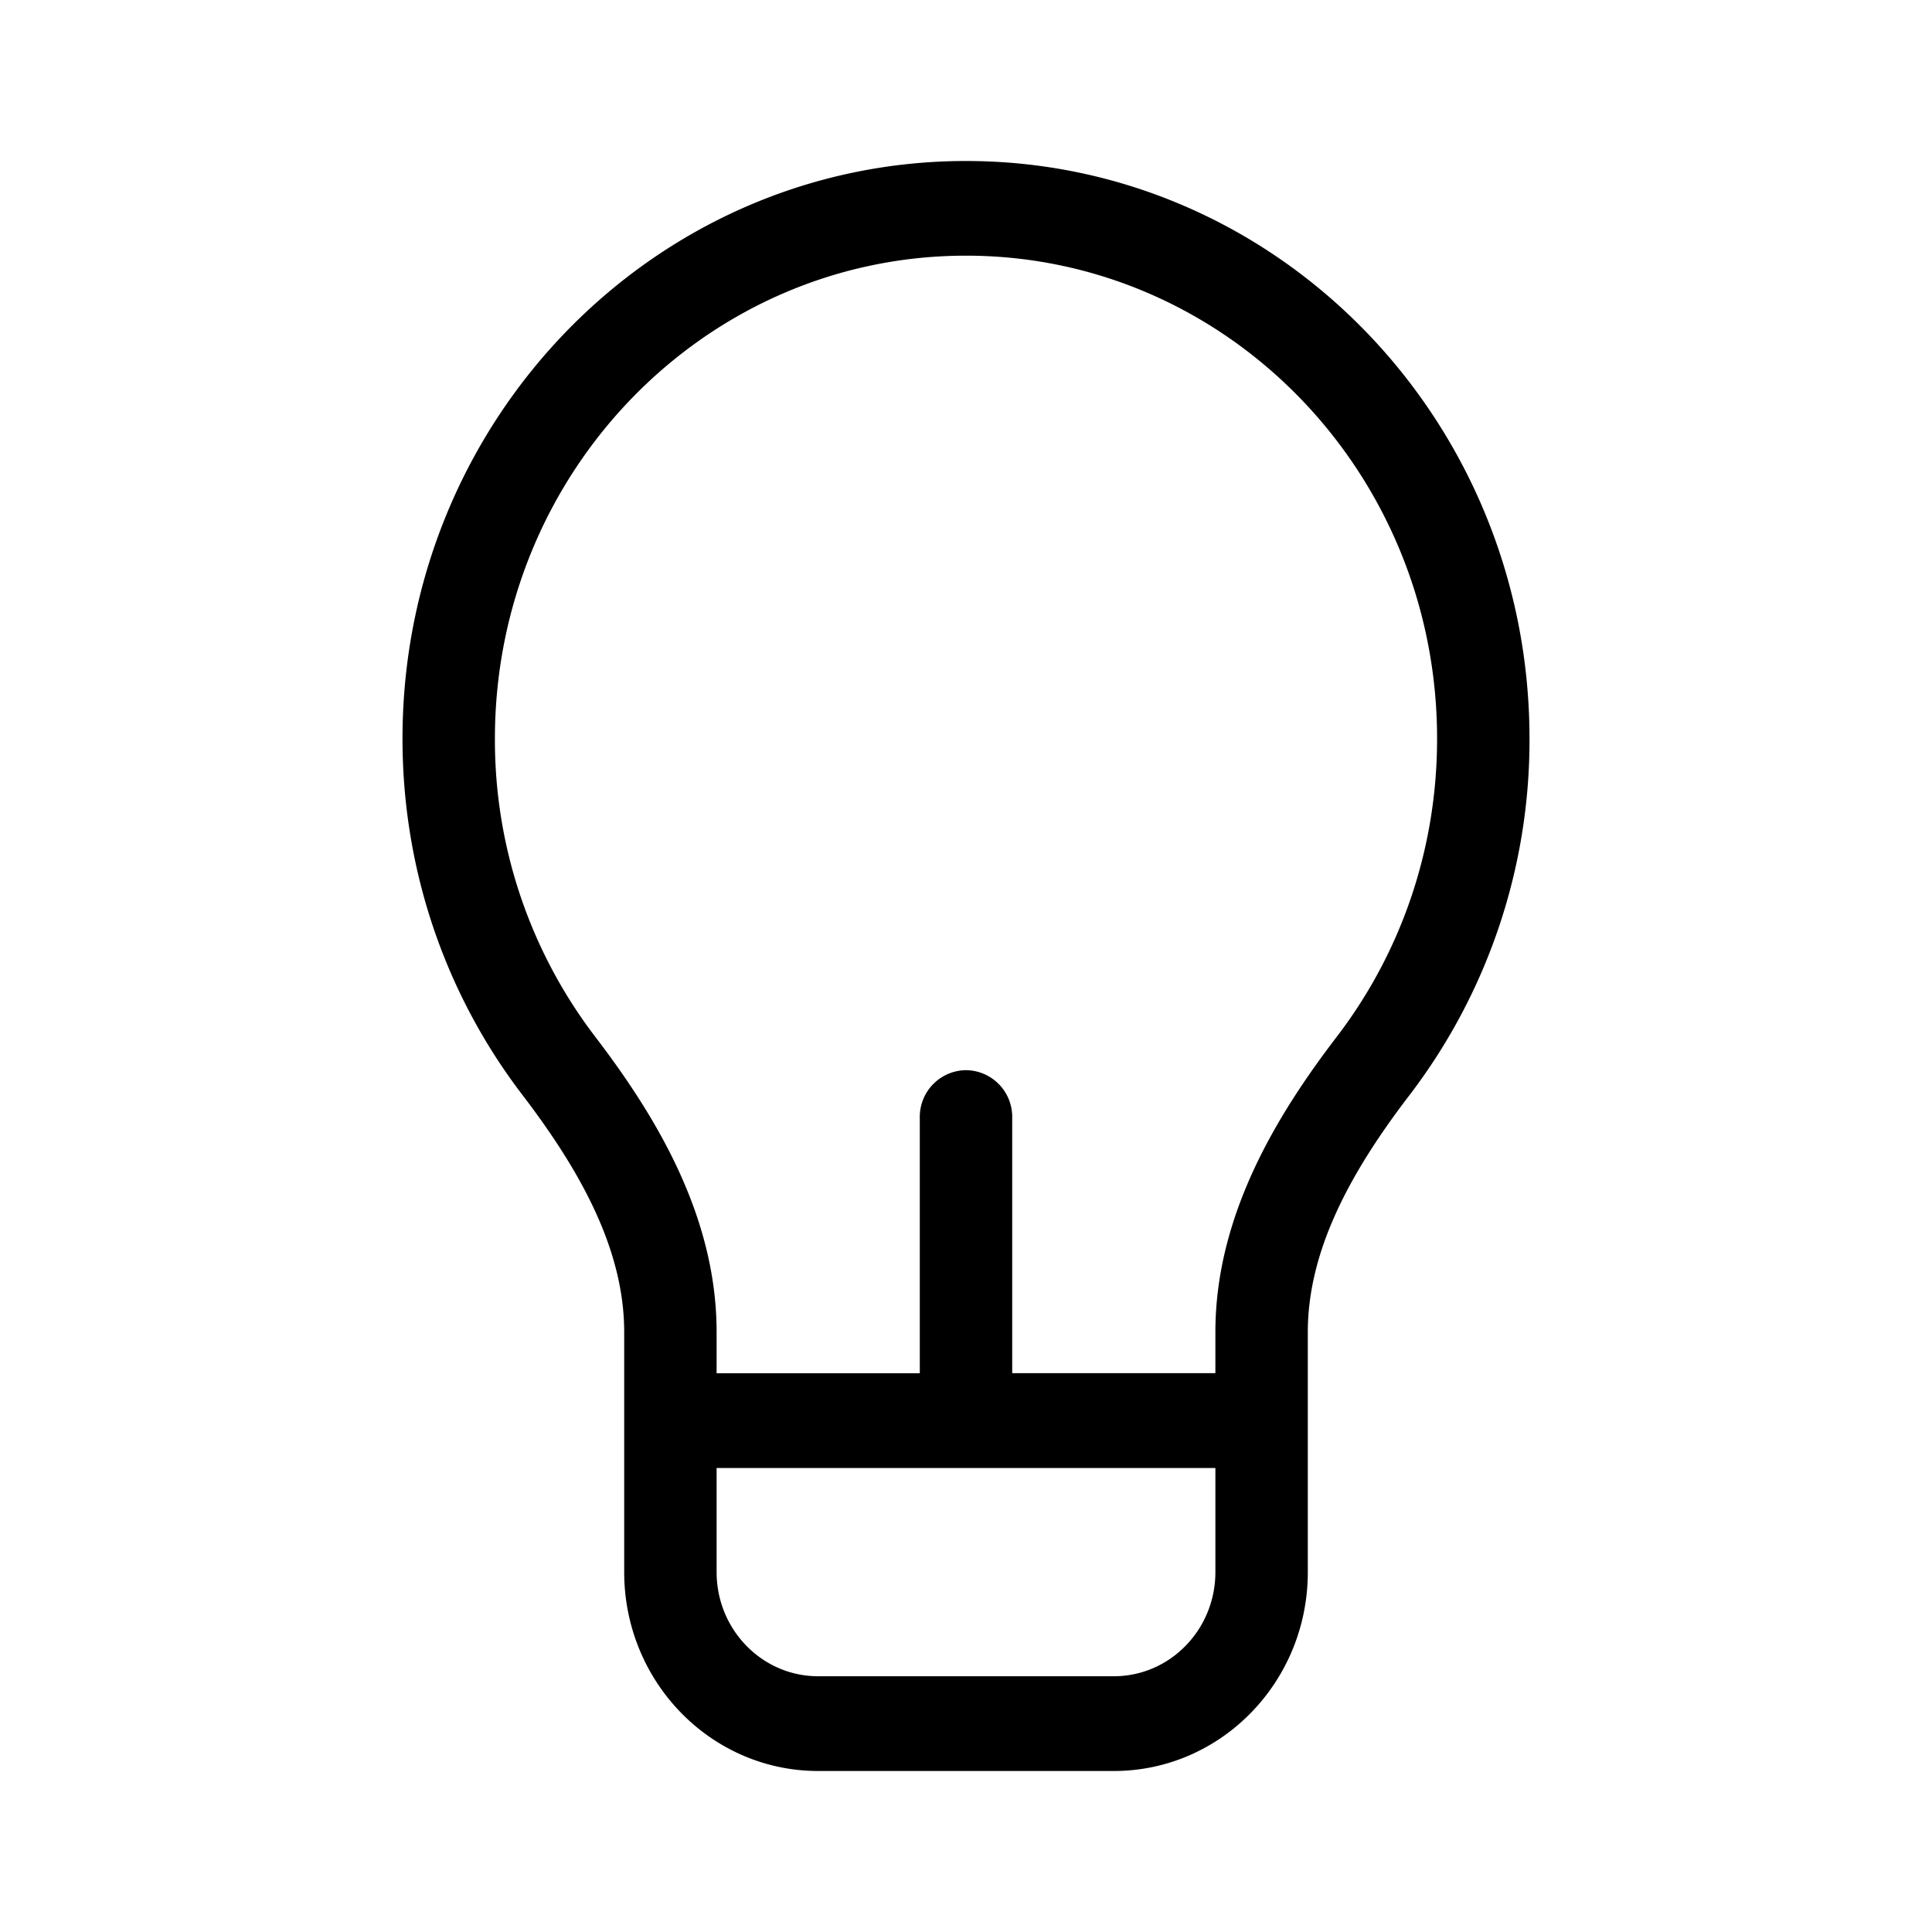 <svg xmlns="http://www.w3.org/2000/svg" width="24" height="24" fill="none"><path fill="#000" d="M7.754 16.548v2.981c0 1.365 1.079 2.471 2.41 2.471h3.672c1.331 0 2.41-1.106 2.41-2.47v-2.982c0-1.023.54-2 1.265-2.946A7.26 7.26 0 0 0 19 9.176C19 5.213 15.866 2 12 2S5 5.213 5 9.176c0 1.67.557 3.207 1.49 4.426.723.947 1.264 1.922 1.264 2.946M12 3.176c3.232 0 5.852 2.687 5.852 6 0 1.397-.464 2.68-1.244 3.7-.758.99-1.51 2.234-1.51 3.672v.51h-2.524v-3.176a.58.58 0 0 0-.574-.588.58.58 0 0 0-.574.588v3.177H8.902v-.511c0-1.438-.752-2.681-1.51-3.672a6.07 6.07 0 0 1-1.244-3.7c0-3.313 2.62-6 5.852-6m-3.098 15.06h6.196v1.293c0 .715-.565 1.294-1.262 1.294h-3.672c-.697 0-1.262-.579-1.262-1.294z"/></svg>
